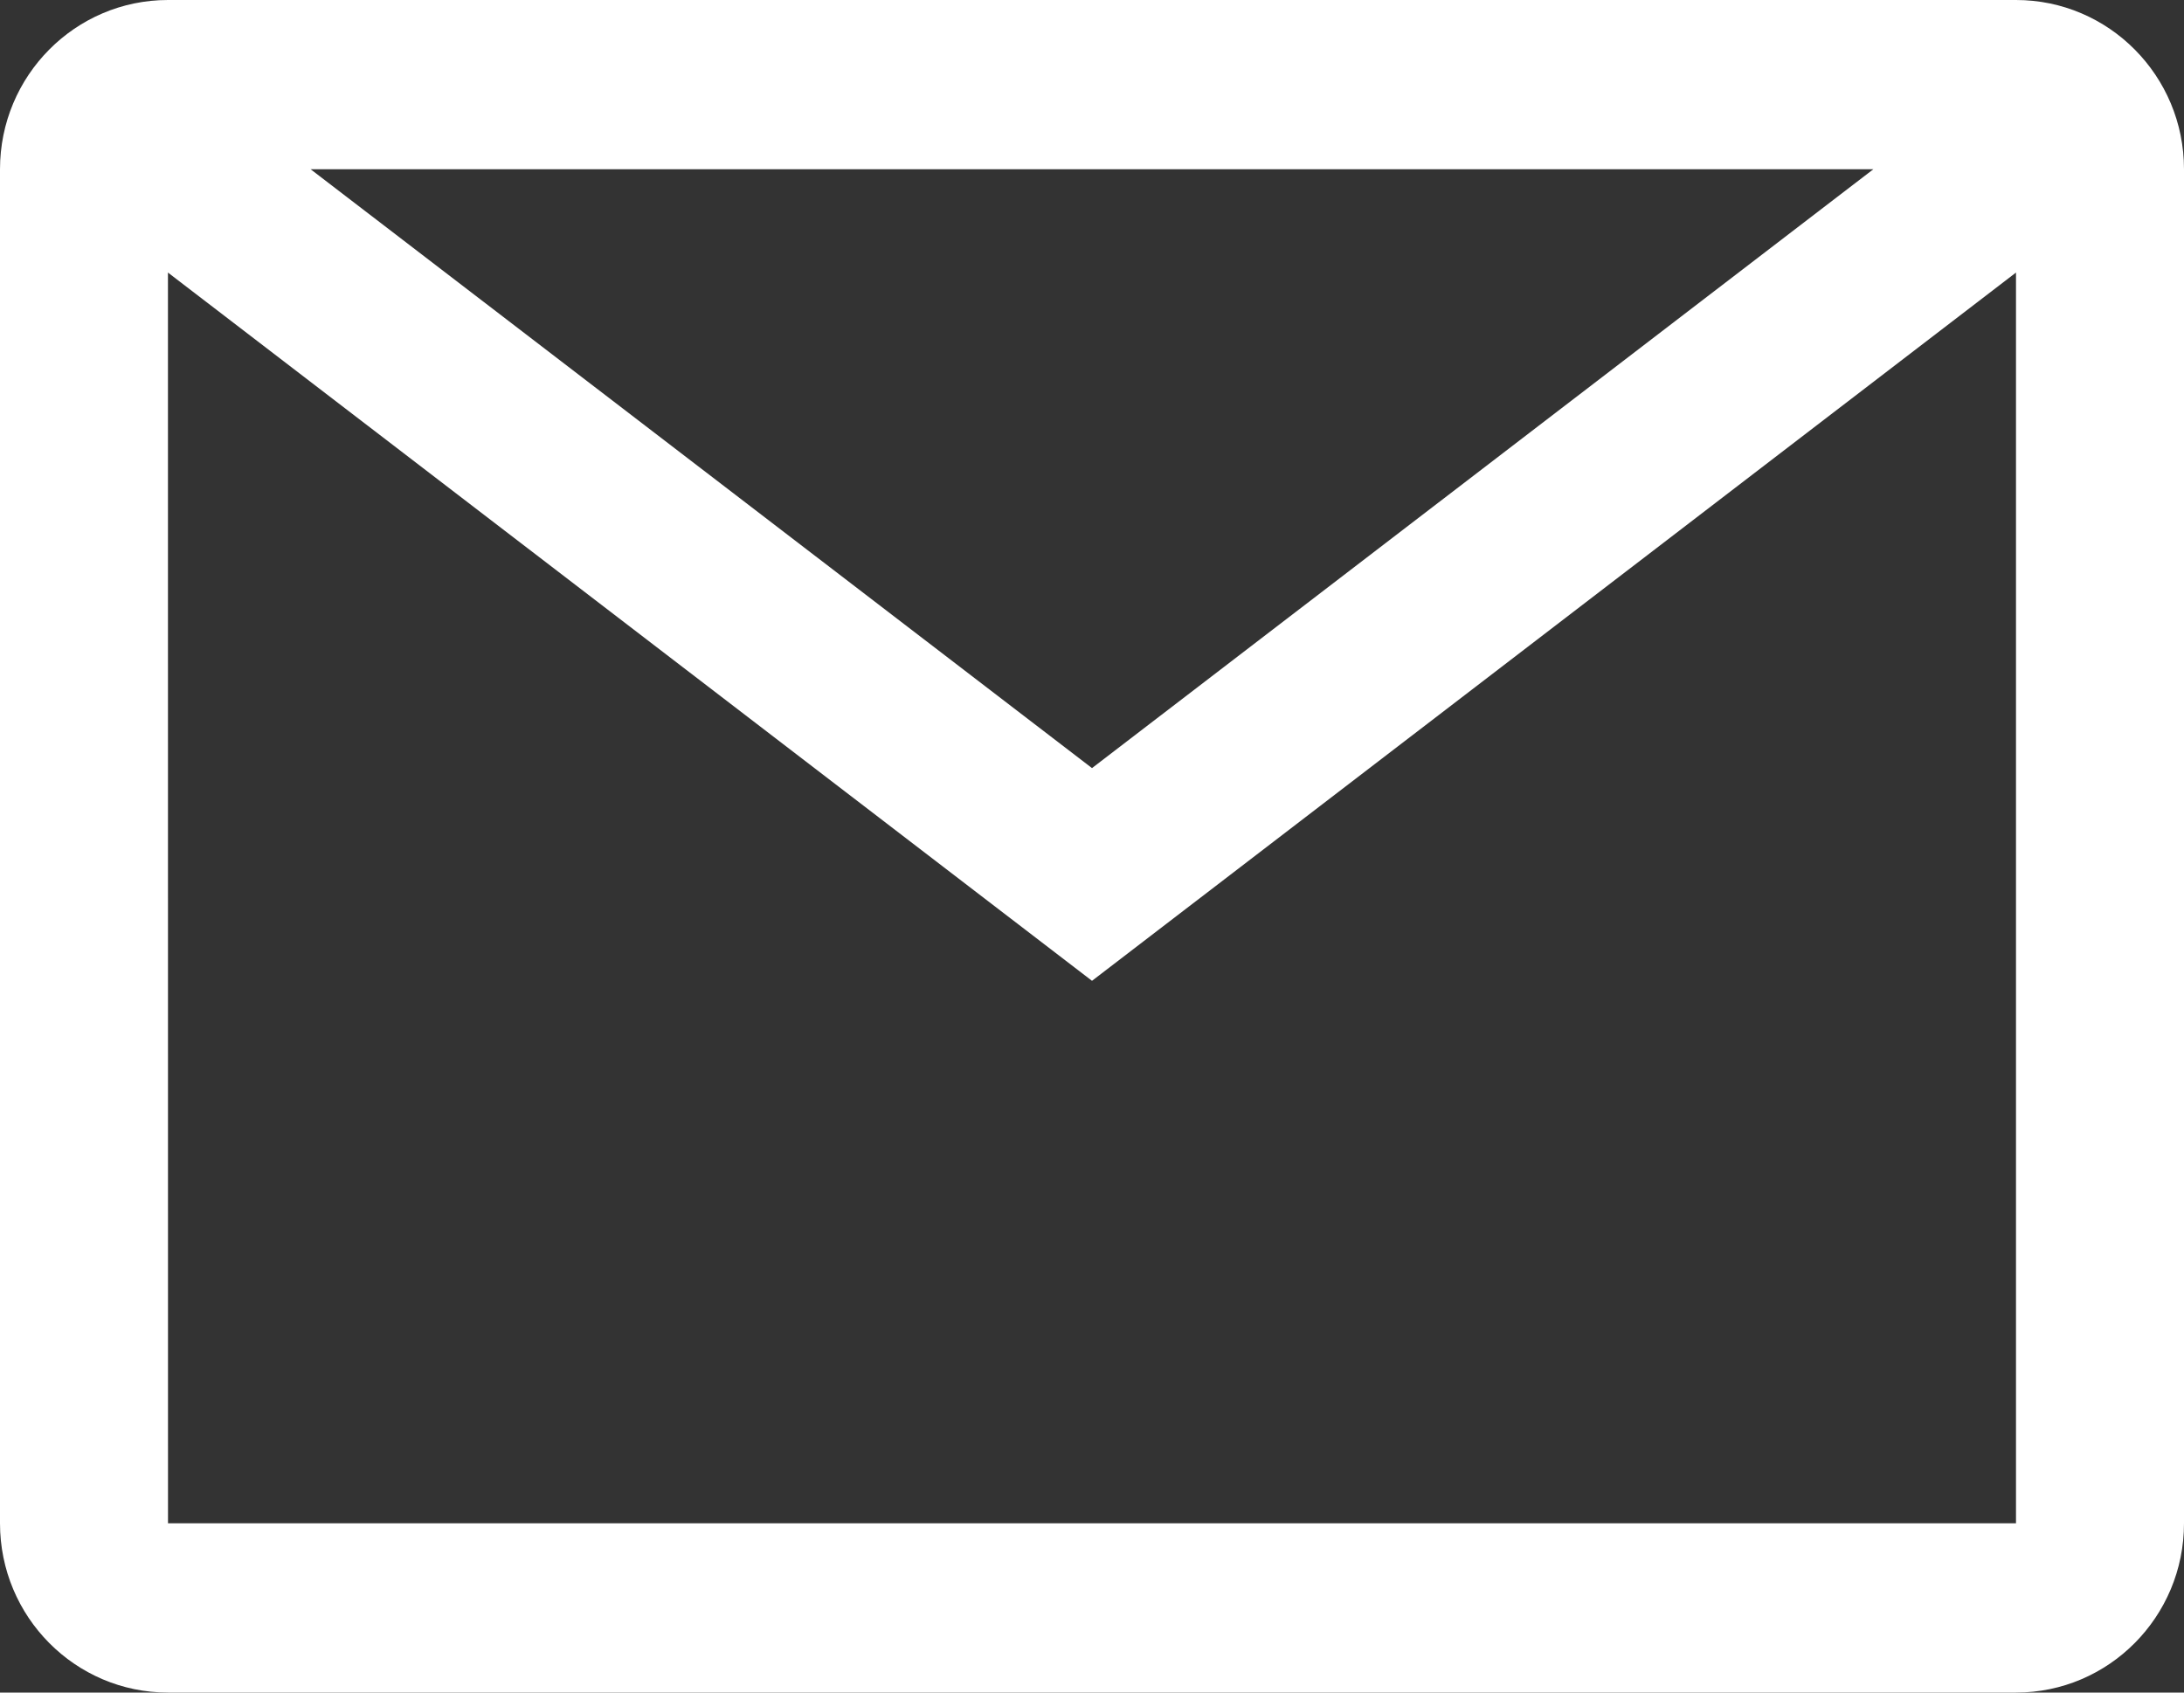 <?xml version="1.0" encoding="UTF-8"?>
<svg width="40px" height="31px" viewBox="0 0 40 31" version="1.1" xmlns="http://www.w3.org/2000/svg" xmlns:xlink="http://www.w3.org/1999/xlink">
    <rect x="0" y="0" width="40" height="31" fill="#333333" stroke="none"/>
    <title>7B6654CA-D319-474A-A0F1-B1891EB90E4B</title>
    <g id="**-Website-Idea-2" stroke="none" stroke-width="1" fill="none" fill-rule="evenodd">
        <g id="Landing-Page-Spec" transform="translate(-1228, -55)" fill="#FFFFFF">
            <g id="Page-Header" transform="translate(120, 50)">
                <path d="M1144.923,5 C1146.622,5 1148,6.388 1148,8.1 L1148,8.1 L1148,32.9 C1148,34.612 1146.622,36 1144.923,36 L1144.923,36 L1111.077,36 C1109.378,36 1108,34.612 1108,32.9 L1108,32.9 L1108,8.1 C1108,6.388 1109.378,5 1111.077,5 L1111.077,5 Z M1144.923,9.992 L1128,22.964 L1111.076,9.992 L1111.077,32.9 L1144.923,32.9 L1144.923,9.992 Z M1142.31,8.1 L1113.689,8.1 L1128,19.068 L1142.31,8.1 Z" id="Email-Icon"></path>
            </g>
        </g>
    </g>
</svg>